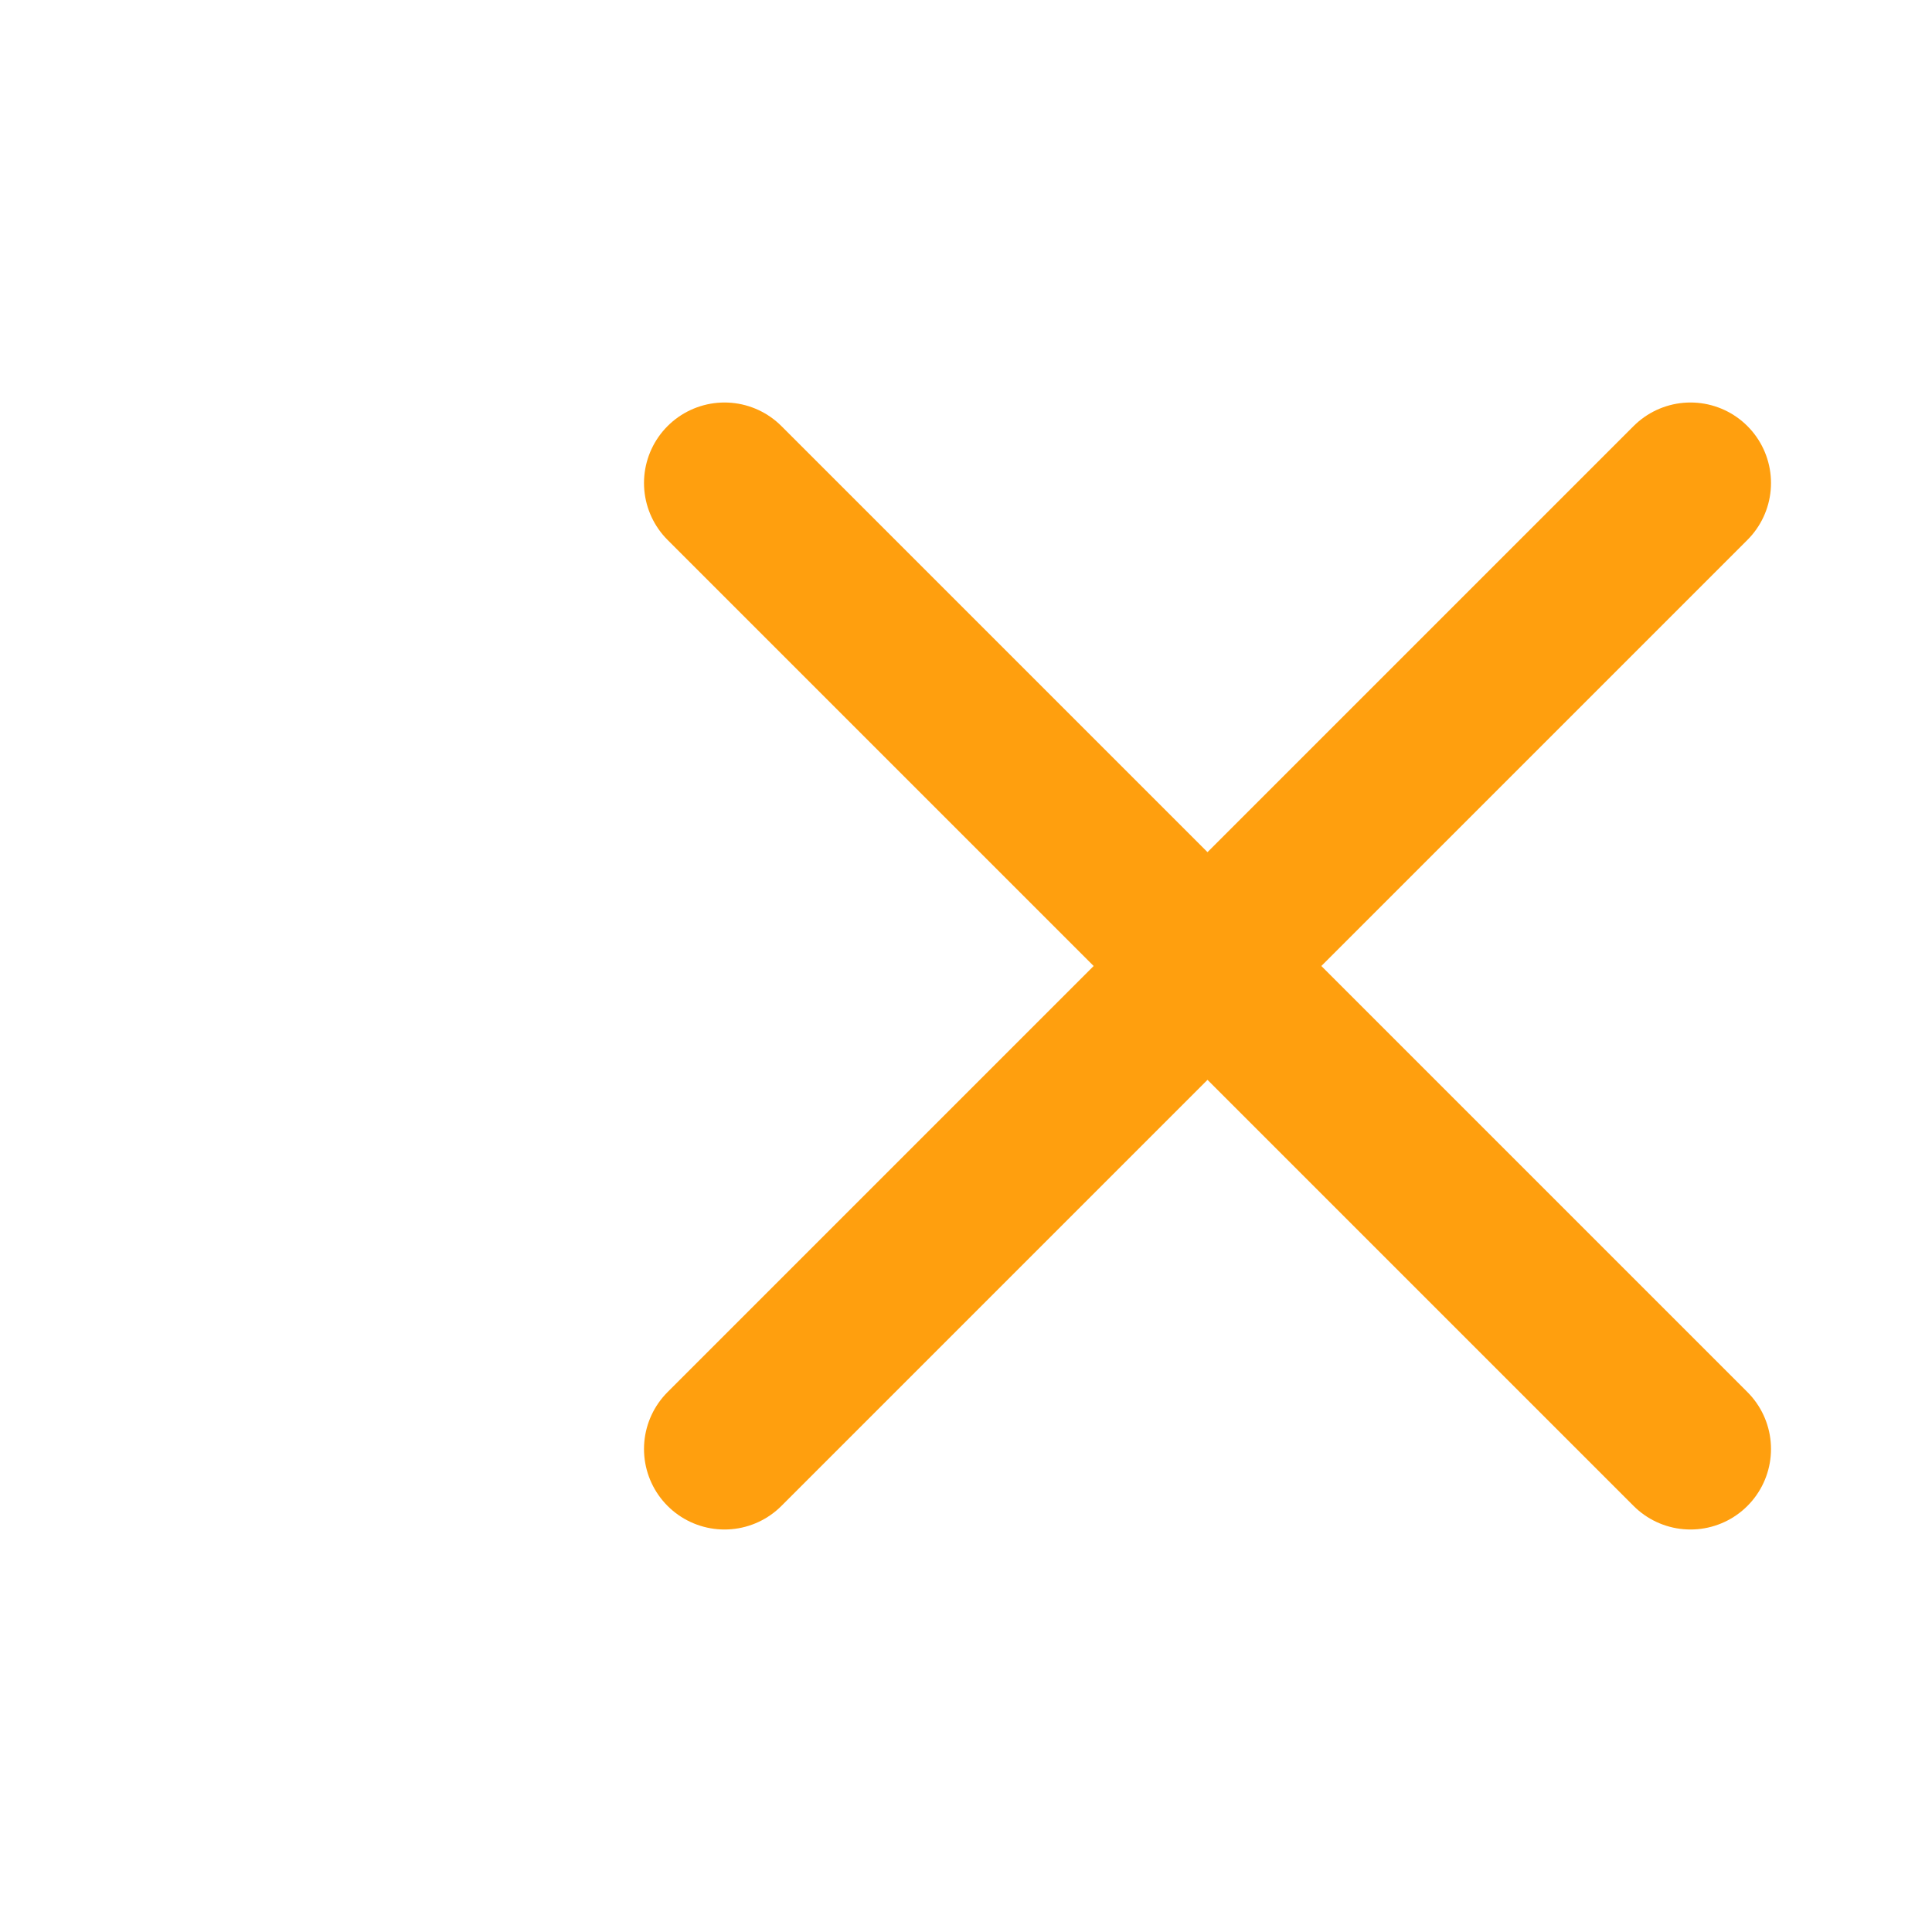 <svg width="24" height="24" viewBox="0 0 24 24" fill="none" xmlns="http://www.w3.org/2000/svg">
<path d="M9 6L15 12L21 6" stroke="#FF9F0E" stroke-width="2" stroke-linecap="round"/>
<path d="M9 18L15 12L21 18" stroke="#FF9F0E" stroke-width="2" stroke-linecap="round"/>
</svg>

